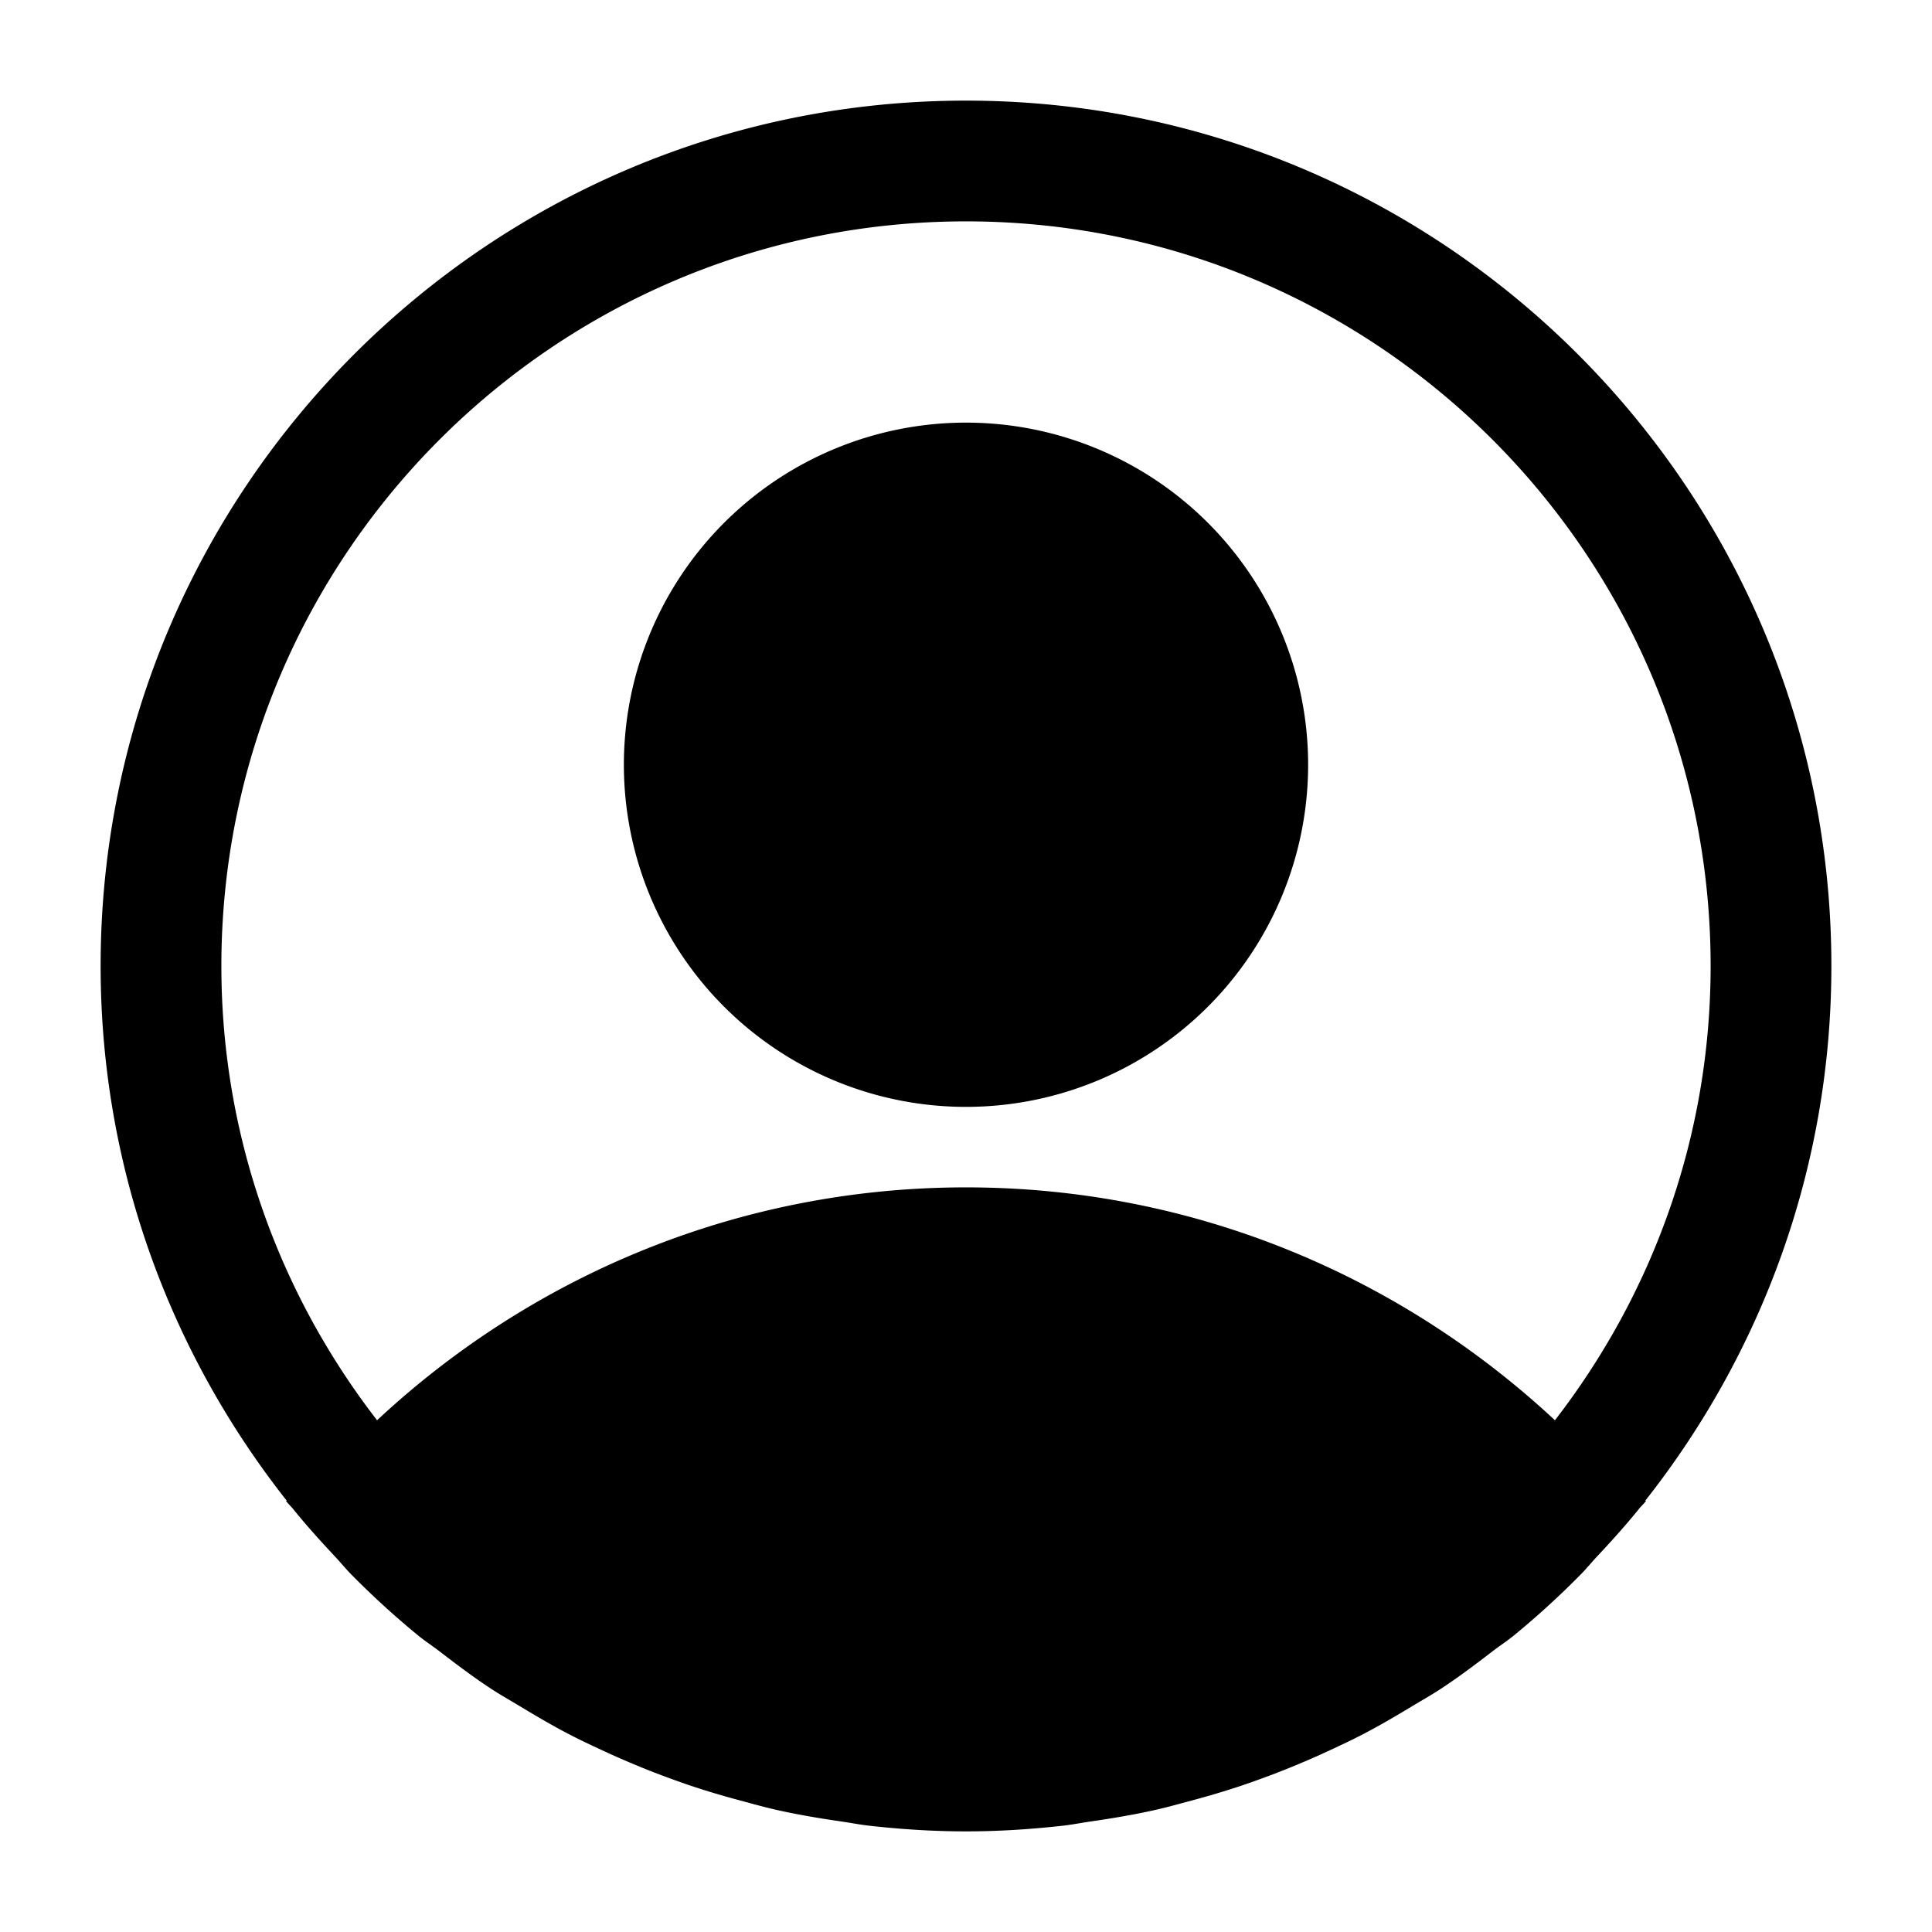 <svg fill="#000000" xmlns="http://www.w3.org/2000/svg"  viewBox="0 0 24 24" width="48px" height="48px" fill-rule="evenodd" clip-rule="evenodd"><path d="M 12 1.25 C 6.067 1.25 1.25 6.067 1.25 12 C 1.25 14.508 2.118 16.811 3.561 18.641 C 3.556 18.644 3.557 18.643 3.553 18.646 C 3.579 18.679 3.61 18.708 3.637 18.74 C 3.802 18.945 3.978 19.14 4.158 19.332 C 4.231 19.41 4.298 19.493 4.373 19.568 C 4.633 19.831 4.906 20.08 5.191 20.314 C 5.279 20.386 5.374 20.447 5.463 20.516 C 5.666 20.672 5.871 20.827 6.086 20.969 C 6.211 21.052 6.342 21.125 6.471 21.203 C 6.67 21.323 6.869 21.44 7.076 21.547 C 7.207 21.615 7.341 21.678 7.475 21.74 C 7.682 21.837 7.892 21.926 8.105 22.01 C 8.258 22.069 8.411 22.125 8.566 22.178 C 8.774 22.248 8.984 22.31 9.197 22.367 C 9.354 22.409 9.509 22.453 9.668 22.488 C 9.925 22.545 10.188 22.589 10.451 22.627 C 10.568 22.644 10.683 22.667 10.801 22.68 C 11.195 22.724 11.594 22.75 12 22.75 C 12.406 22.75 12.805 22.724 13.199 22.68 C 13.317 22.667 13.432 22.644 13.549 22.627 C 13.812 22.589 14.075 22.545 14.332 22.488 C 14.491 22.453 14.646 22.409 14.803 22.367 C 15.016 22.31 15.226 22.248 15.434 22.178 C 15.589 22.125 15.742 22.069 15.895 22.01 C 16.108 21.926 16.318 21.837 16.525 21.74 C 16.659 21.678 16.793 21.615 16.924 21.547 C 17.131 21.44 17.33 21.323 17.529 21.203 C 17.658 21.125 17.789 21.052 17.914 20.969 C 18.129 20.827 18.334 20.672 18.537 20.516 C 18.626 20.447 18.721 20.386 18.809 20.314 C 19.094 20.08 19.367 19.831 19.627 19.568 C 19.702 19.493 19.769 19.41 19.842 19.332 C 20.022 19.14 20.198 18.945 20.363 18.74 C 20.39 18.708 20.421 18.679 20.447 18.646 L 20.439 18.641 C 21.882 16.811 22.75 14.508 22.75 12 C 22.75 6.067 17.933 1.25 12 1.25 z M 12 2.75 C 17.105 2.75 21.25 6.895 21.25 12 C 21.25 14.126 20.524 16.08 19.316 17.643 C 17.396 15.854 14.83 14.75 12 14.75 C 9.171 14.75 6.603 15.853 4.684 17.643 C 3.476 16.08 2.75 14.126 2.75 12 C 2.75 6.895 6.895 2.75 12 2.75 z M 12 5.25 A 4.25 4.25 0 0 0 12 13.75 A 4.25 4.25 0 0 0 12 5.25 z"/></svg>